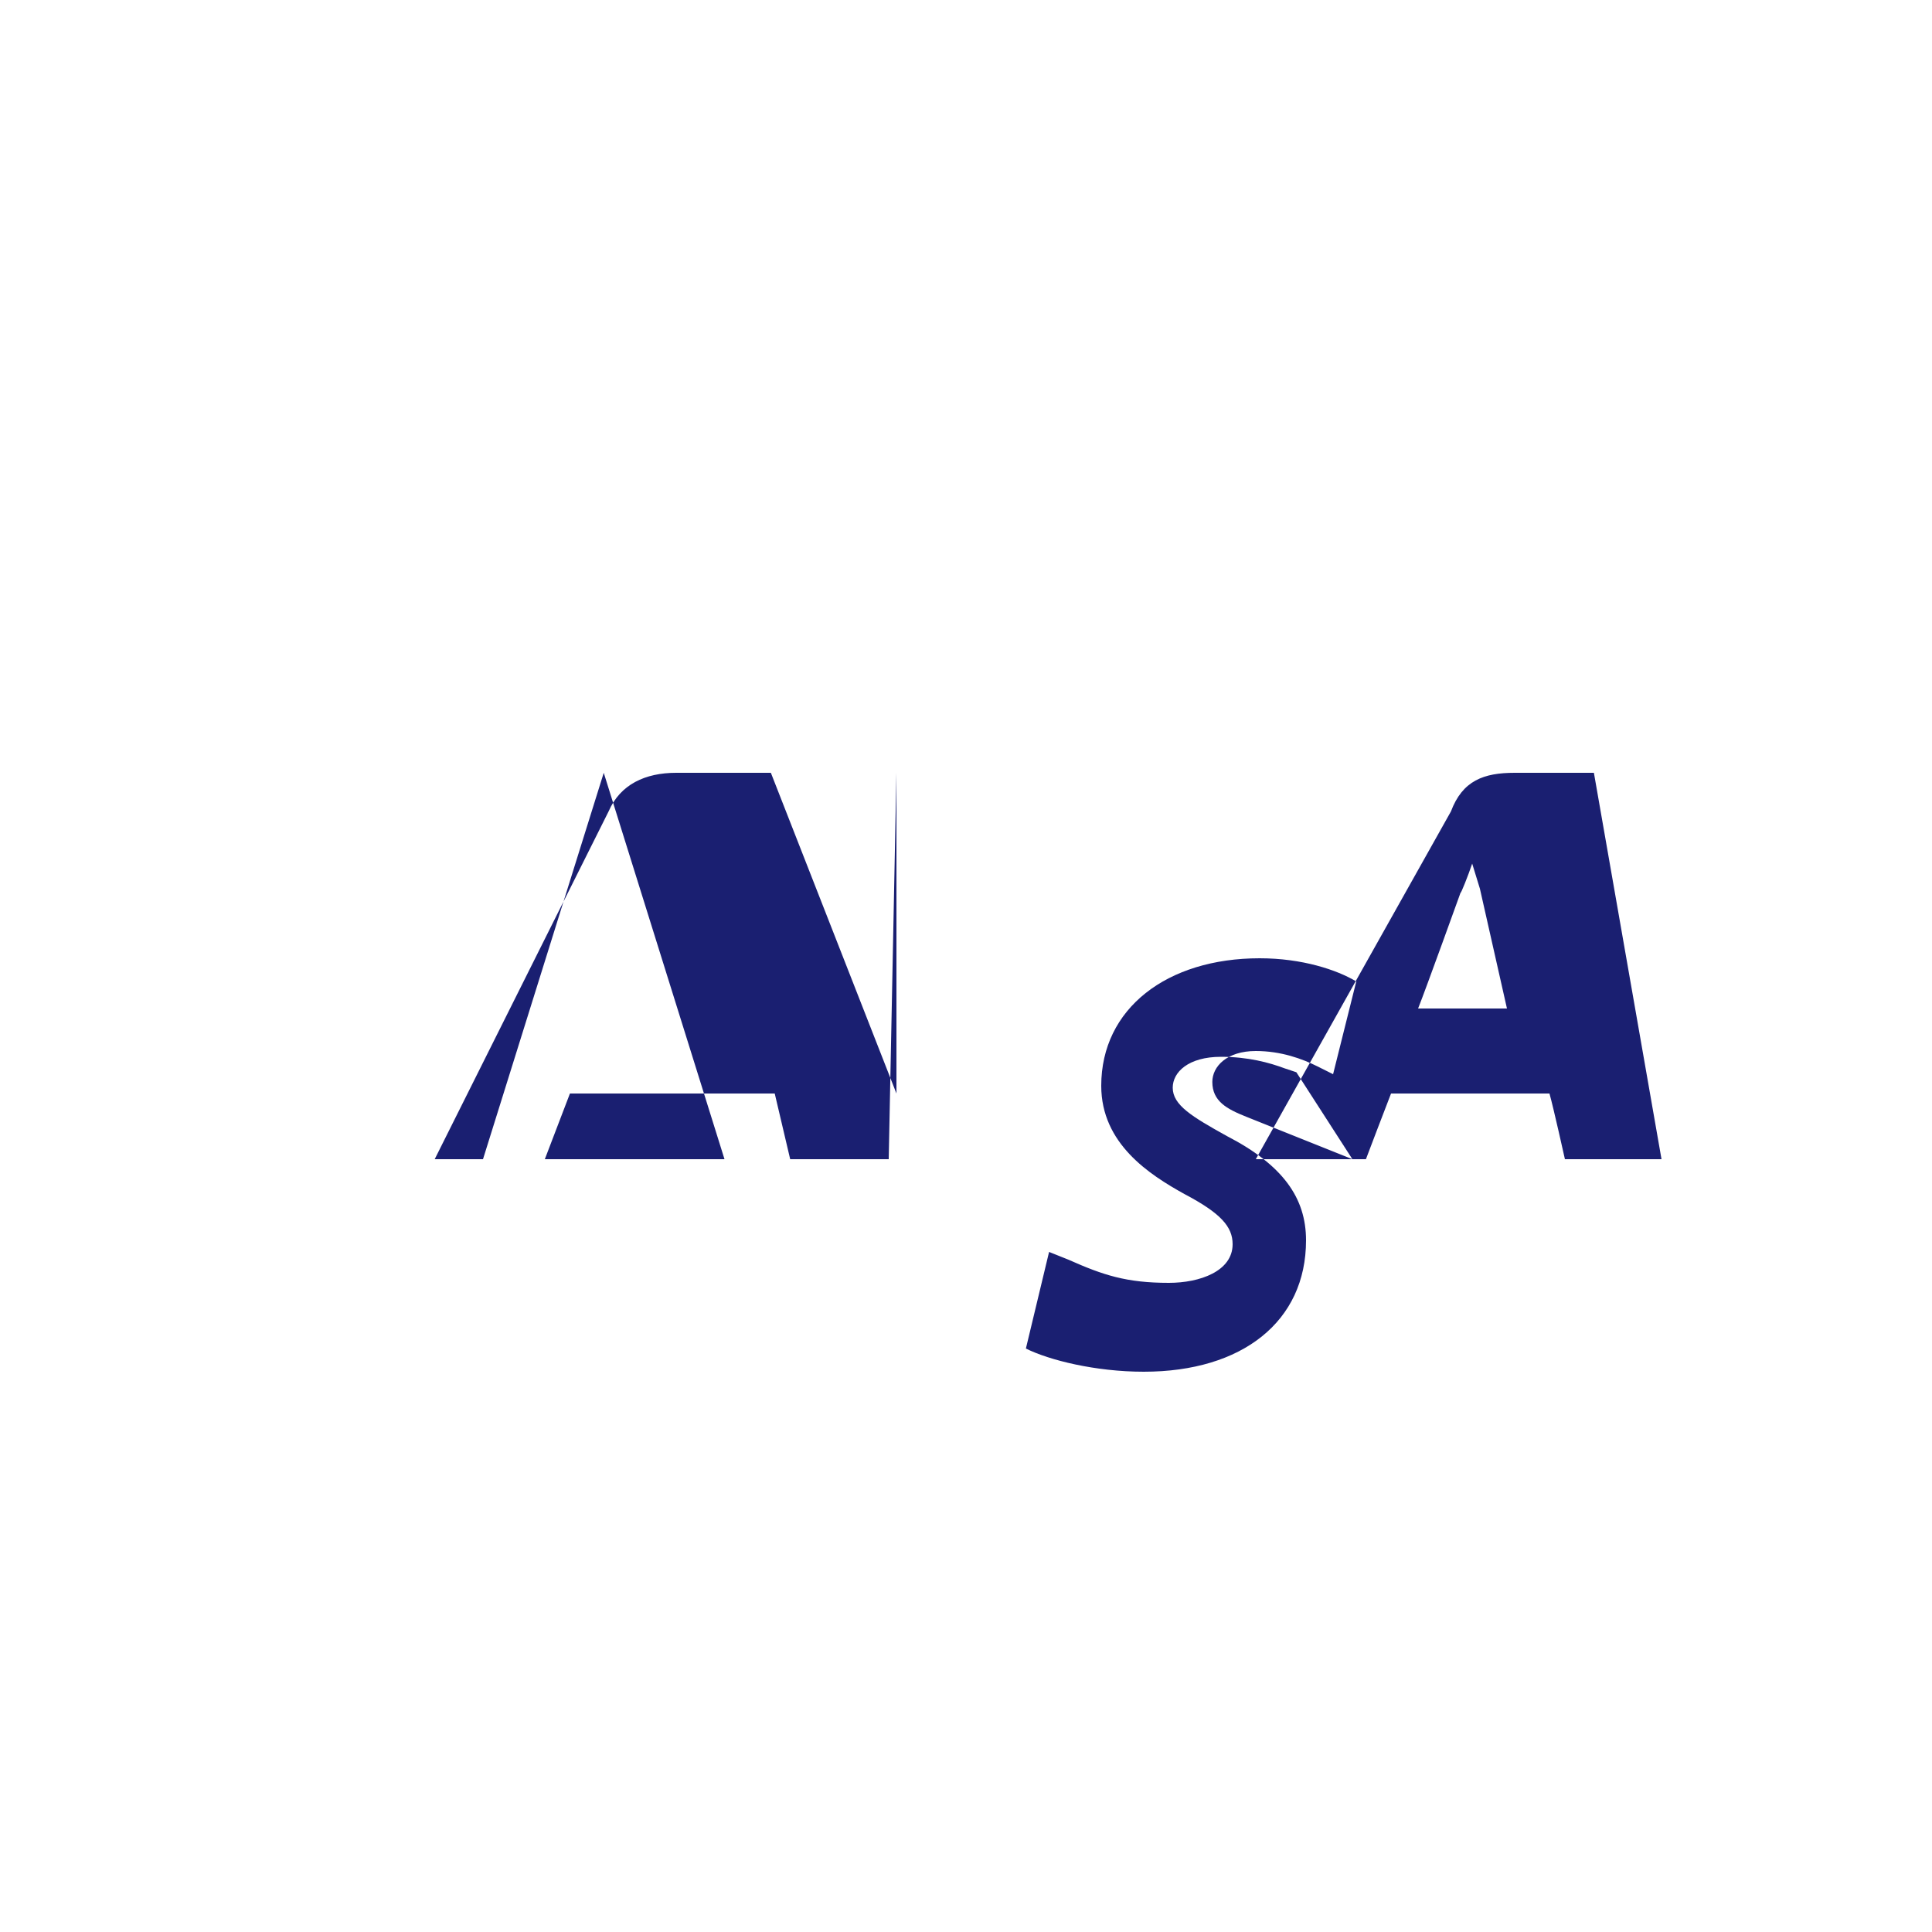 <?xml version="1.0" encoding="UTF-8"?>
<svg width="48px" height="48px" viewBox="0 0 48 48" version="1.1" xmlns="http://www.w3.org/2000/svg" xmlns:xlink="http://www.w3.org/1999/xlink">
    <g id="icon" stroke="none" stroke-width="1" fill="none" fill-rule="evenodd">
        <path d="M12,28.8 L15,19.2 L18,28.8 L12,28.8 Z M33.6,28.8 L30.96,27.744 C30.48,27.552 30.12,27.36 30.12,26.88 C30.12,26.496 30.48,26.112 31.2,26.112 C31.824,26.112 32.352,26.304 32.736,26.496 L33.12,26.688 L33.696,24.384 C33.216,24.096 32.352,23.808 31.296,23.808 C28.992,23.808 27.36,25.056 27.36,26.976 C27.36,28.416 28.56,29.184 29.424,29.664 C30.336,30.144 30.624,30.48 30.624,30.912 C30.624,31.584 29.808,31.872 29.04,31.872 C27.984,31.872 27.408,31.68 26.544,31.296 L26.064,31.104 L25.488,33.504 C26.064,33.792 27.216,34.08 28.416,34.08 C30.864,34.08 32.448,32.832 32.448,30.816 C32.448,29.76 31.872,28.944 30.48,28.224 C29.616,27.744 29.136,27.456 29.136,27.024 C29.136,26.64 29.52,26.256 30.336,26.256 C31.008,26.256 31.536,26.4 31.92,26.544 L32.208,26.64 L33.6,28.8 Z M39.6,19.2 L37.632,19.2 C36.864,19.2 36.336,19.392 36.048,20.16 L31.2,28.8 L33.936,28.8 C33.936,28.8 34.464,27.408 34.56,27.168 L38.496,27.168 C38.592,27.504 38.88,28.8 38.88,28.8 L41.28,28.8 L39.6,19.2 Z M35.232,25.056 C35.424,24.576 36.288,22.176 36.288,22.176 C36.288,22.224 36.48,21.744 36.576,21.456 L36.768,22.08 C36.768,22.08 37.344,24.624 37.44,25.056 L35.232,25.056 Z M22.272,19.2 L22.272,27.168 L19.152,19.2 L16.8,19.2 C16.032,19.2 15.408,19.488 15.12,20.16 L10.8,28.8 L13.536,28.8 L14.16,27.168 L19.248,27.168 L19.632,28.8 L22.08,28.8 L22.272,19.2 Z" id="visa" fill="#1A1F71"></path>
    </g>
</svg>